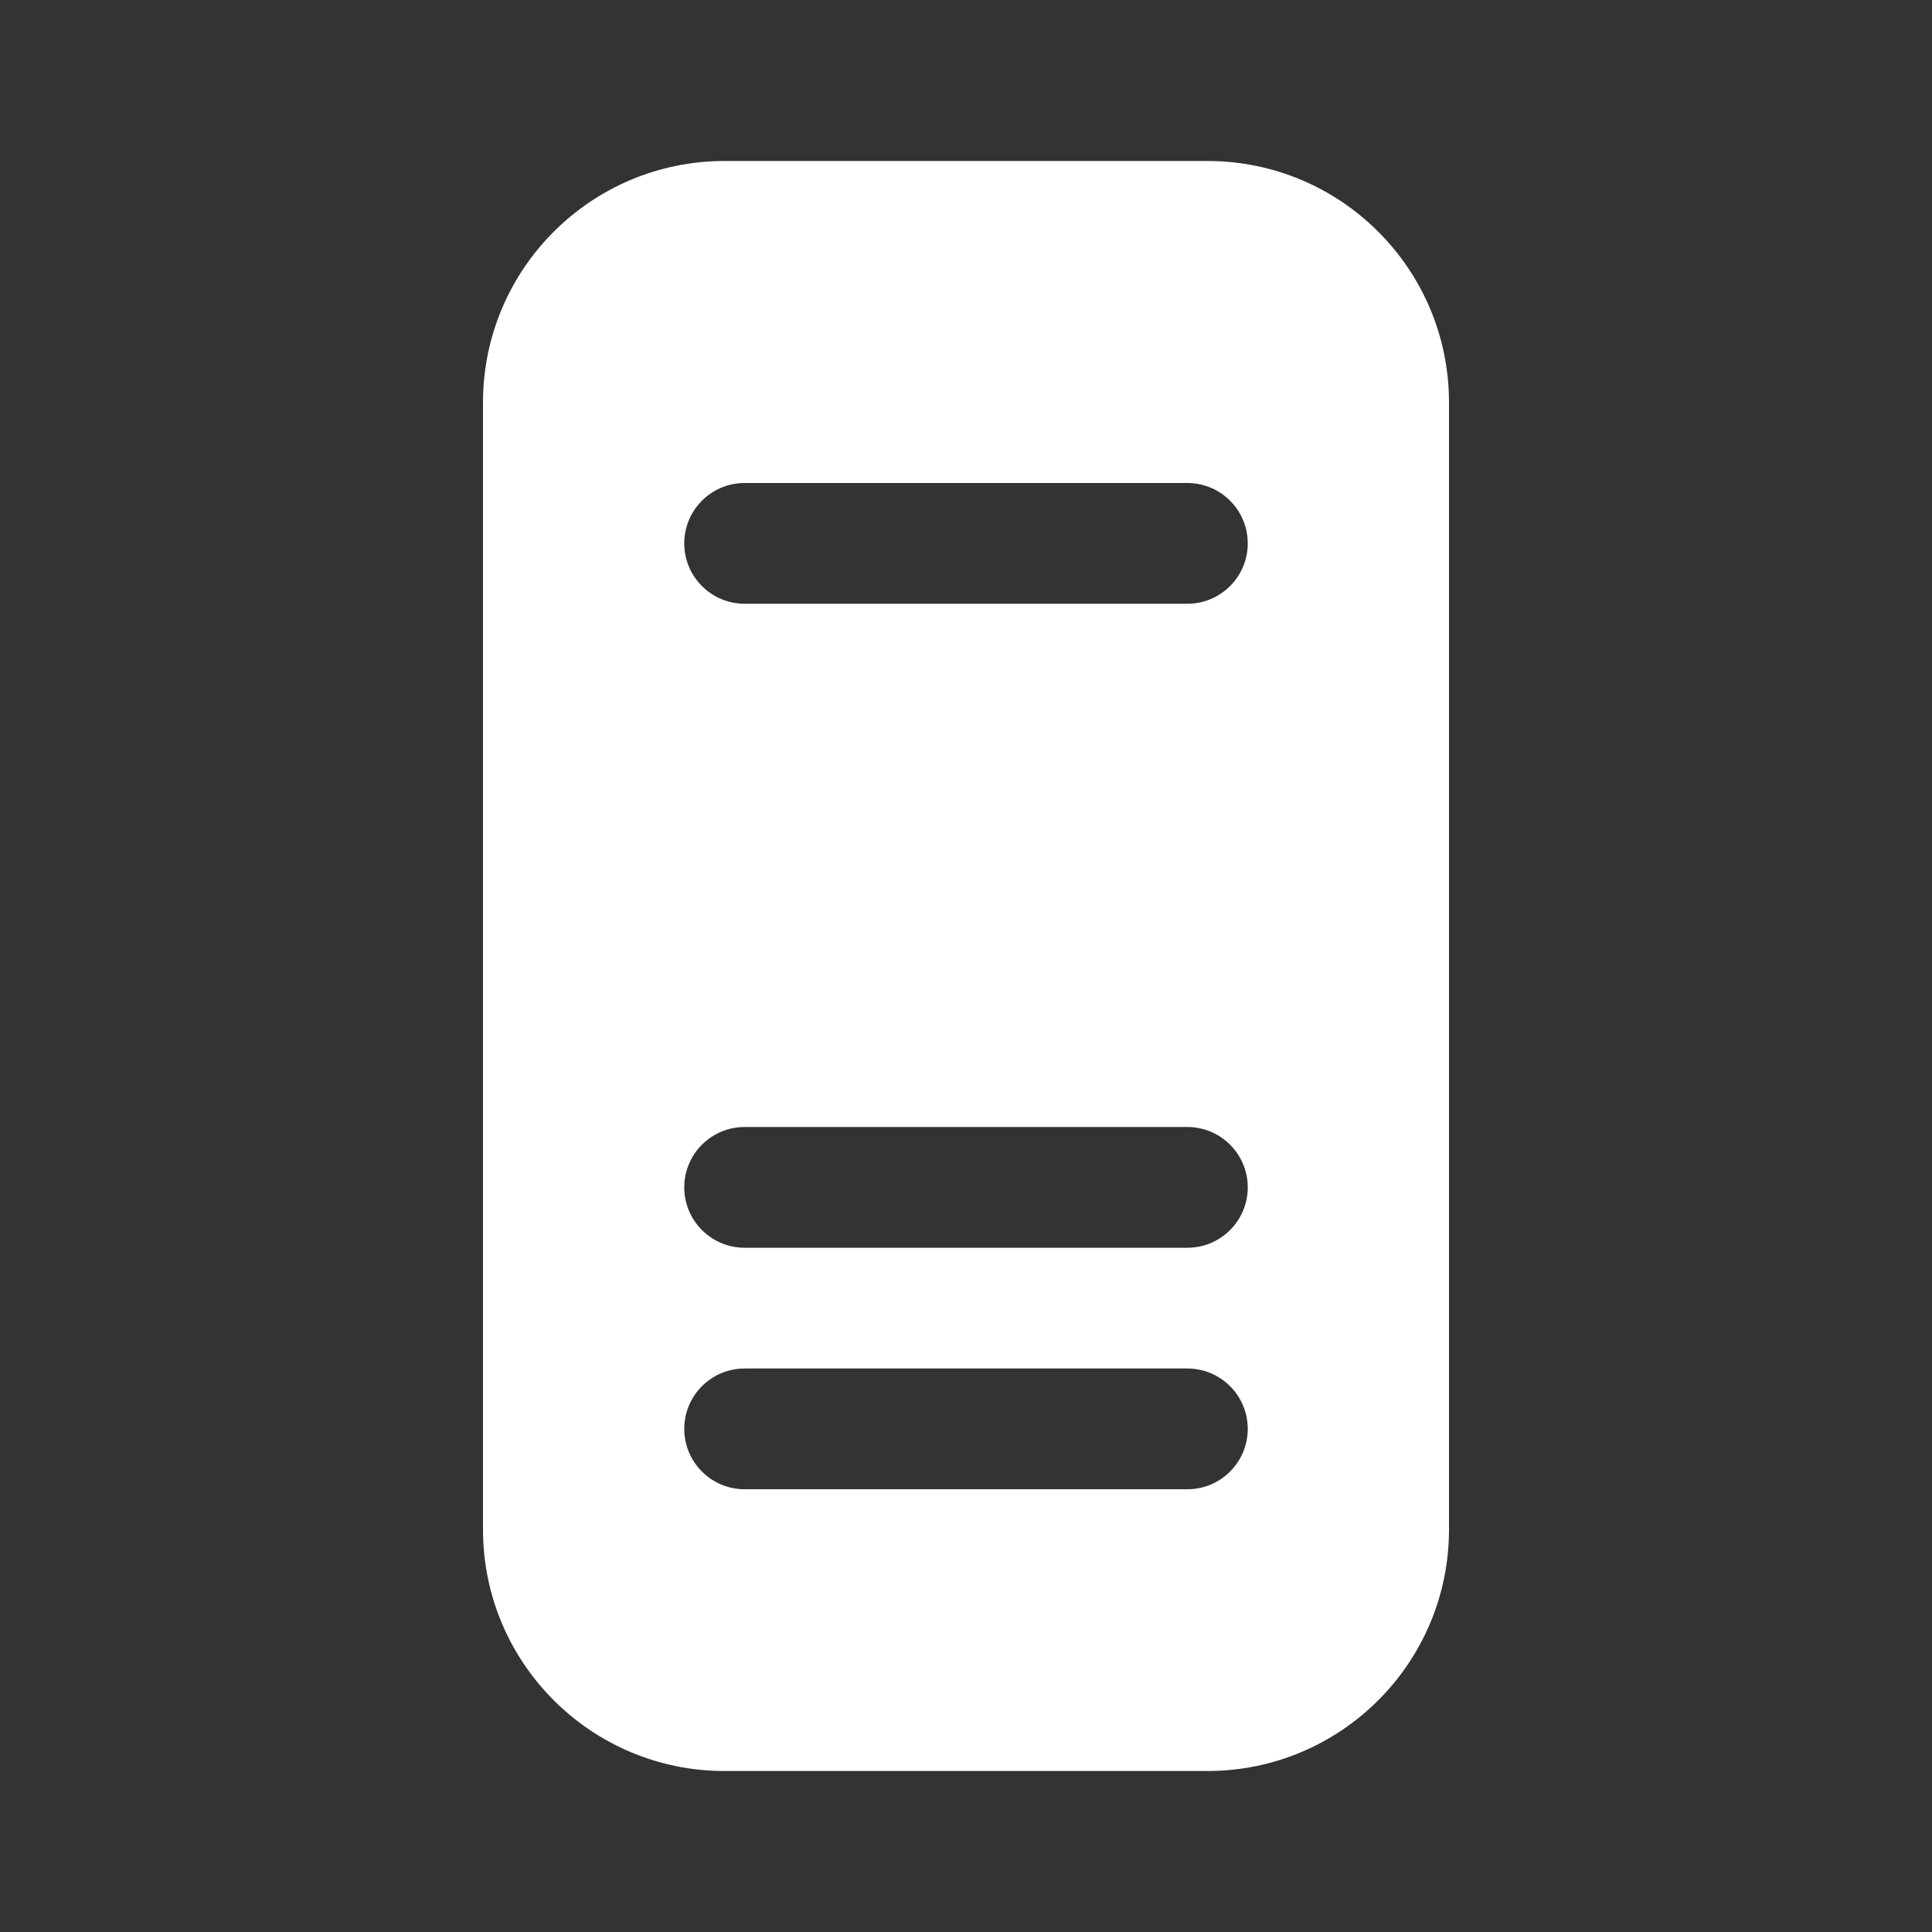 <svg width="24" height="24" viewBox="0 0 24 24" fill="none" xmlns="http://www.w3.org/2000/svg">
  <rect x="0" y="0" width="24" height="24" fill="#333333" stroke="none"/>
  <path d="M9 2C7.343 2 6 3.343 6 5V19C6 20.657 7.343 22 9 22H15C16.657 22 18 20.657 18 19V5C18 3.343 16.657 2 15 2H9ZM8.5 6.75C8.5 6.336 8.836 6 9.25 6H14.75C15.164 6 15.5 6.336 15.5 6.75C15.5 7.164 15.164 7.5 14.75 7.5H9.25C8.836 7.5 8.5 7.164 8.5 6.75ZM8.5 17.75C8.5 17.336 8.836 17 9.25 17H14.75C15.164 17 15.5 17.336 15.5 17.75C15.5 18.164 15.164 18.5 14.75 18.5H9.25C8.836 18.5 8.5 18.164 8.5 17.75ZM8.5 14.75C8.5 14.336 8.836 14 9.25 14H14.75C15.164 14 15.5 14.336 15.5 14.75C15.5 15.164 15.164 15.5 14.75 15.5H9.25C8.836 15.5 8.5 15.164 8.5 14.75Z" fill="#fff" />
</svg>